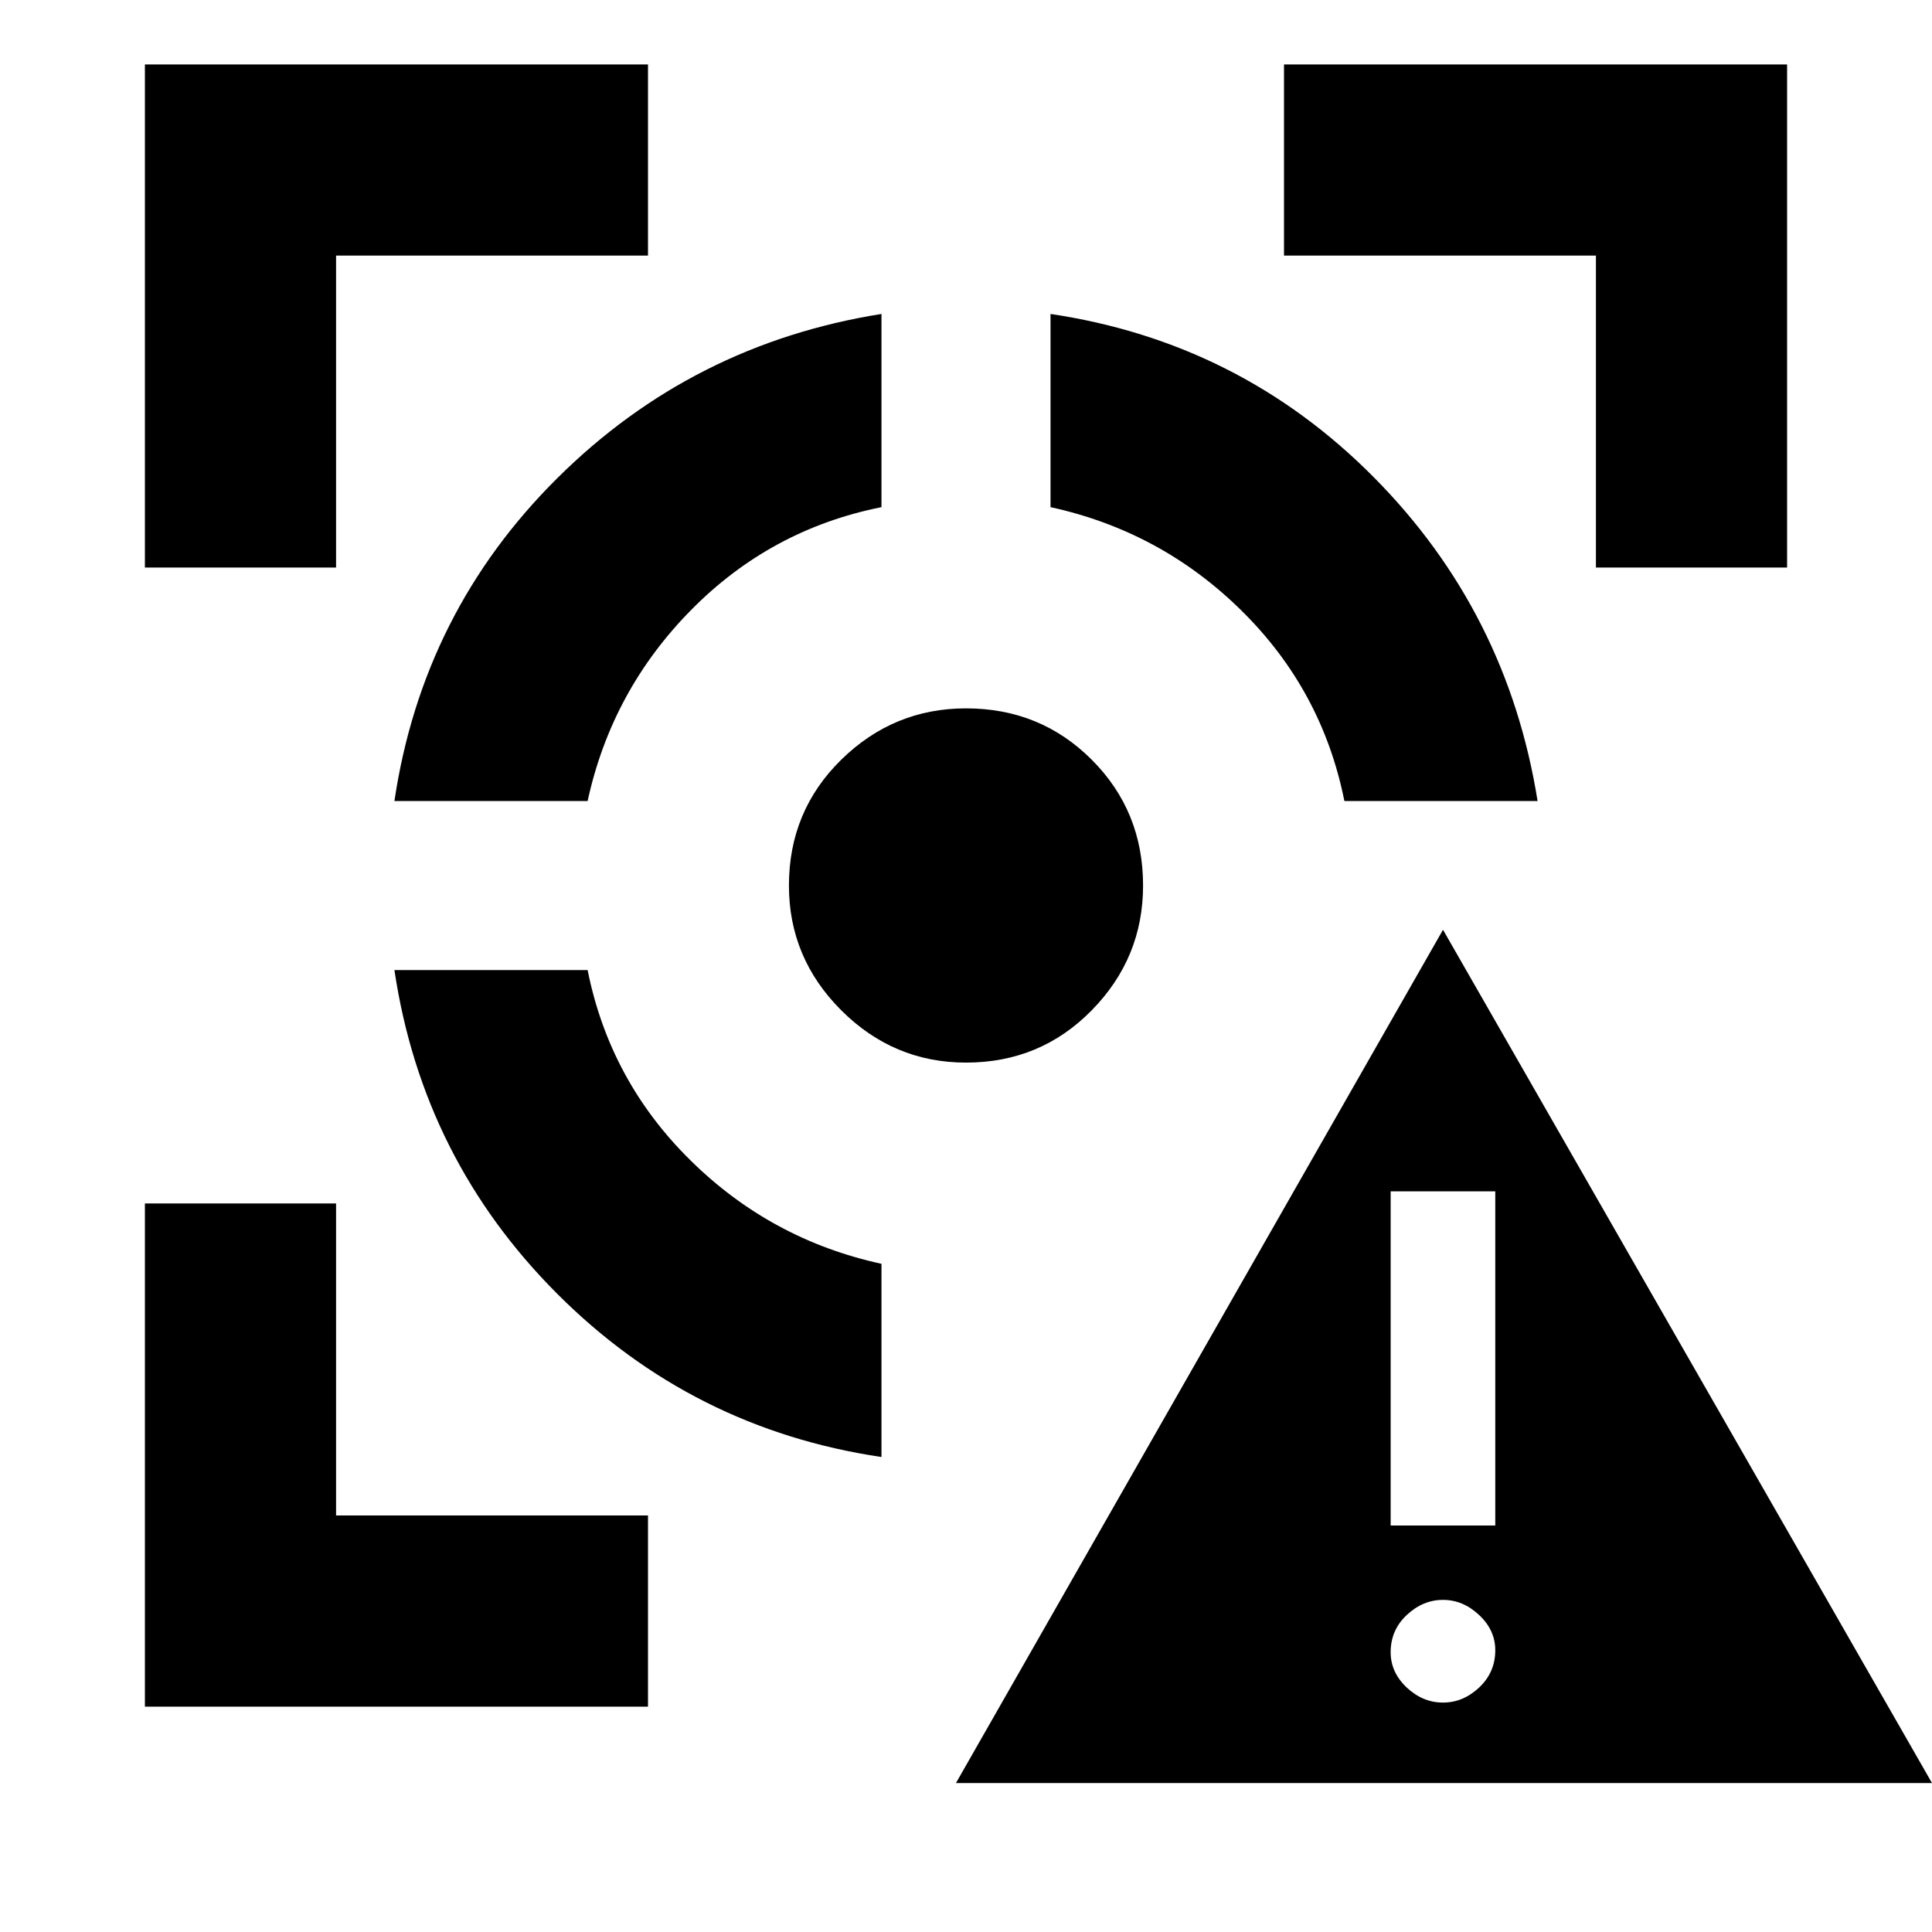 <svg xmlns="http://www.w3.org/2000/svg" height="20" width="20"><path d="m9.896 18.458 5.042-8.833L20 18.458Zm5.042-.833q.208 0 .374-.156.167-.157.167-.386 0-.208-.167-.364-.166-.157-.374-.157-.209 0-.376.157-.166.156-.166.385 0 .208.166.365.167.156.376.156Zm-.542-1.833h1.083v-3.459h-1.083Zm-10.313-5.75h2q.229 1.146 1.063 1.968.833.823 1.979 1.073v2q-1.958-.291-3.354-1.687Q4.375 12 4.083 10.042ZM9.125 3.25v2q-1.146.229-1.969 1.063-.823.833-1.073 1.979h-2q.292-1.959 1.688-3.344Q7.167 3.562 9.125 3.25ZM10 7.333q.771 0 1.302.532.531.531.531 1.302 0 .75-.531 1.291Q10.771 11 10 11q-.75 0-1.292-.542-.541-.541-.541-1.291 0-.771.541-1.302.542-.532 1.292-.532Zm.875-4.083q1.958.292 3.344 1.688 1.385 1.395 1.698 3.354h-2q-.229-1.146-1.063-1.969-.833-.823-1.979-1.073ZM1.5 5.875V.667h5.208v1.979H3.479v3.229Zm5.208 11.792H1.5v-5.209h1.979v3.23h3.229Zm9.813-11.792V2.646h-3.229V.667H18.5v5.208Z"/></svg>